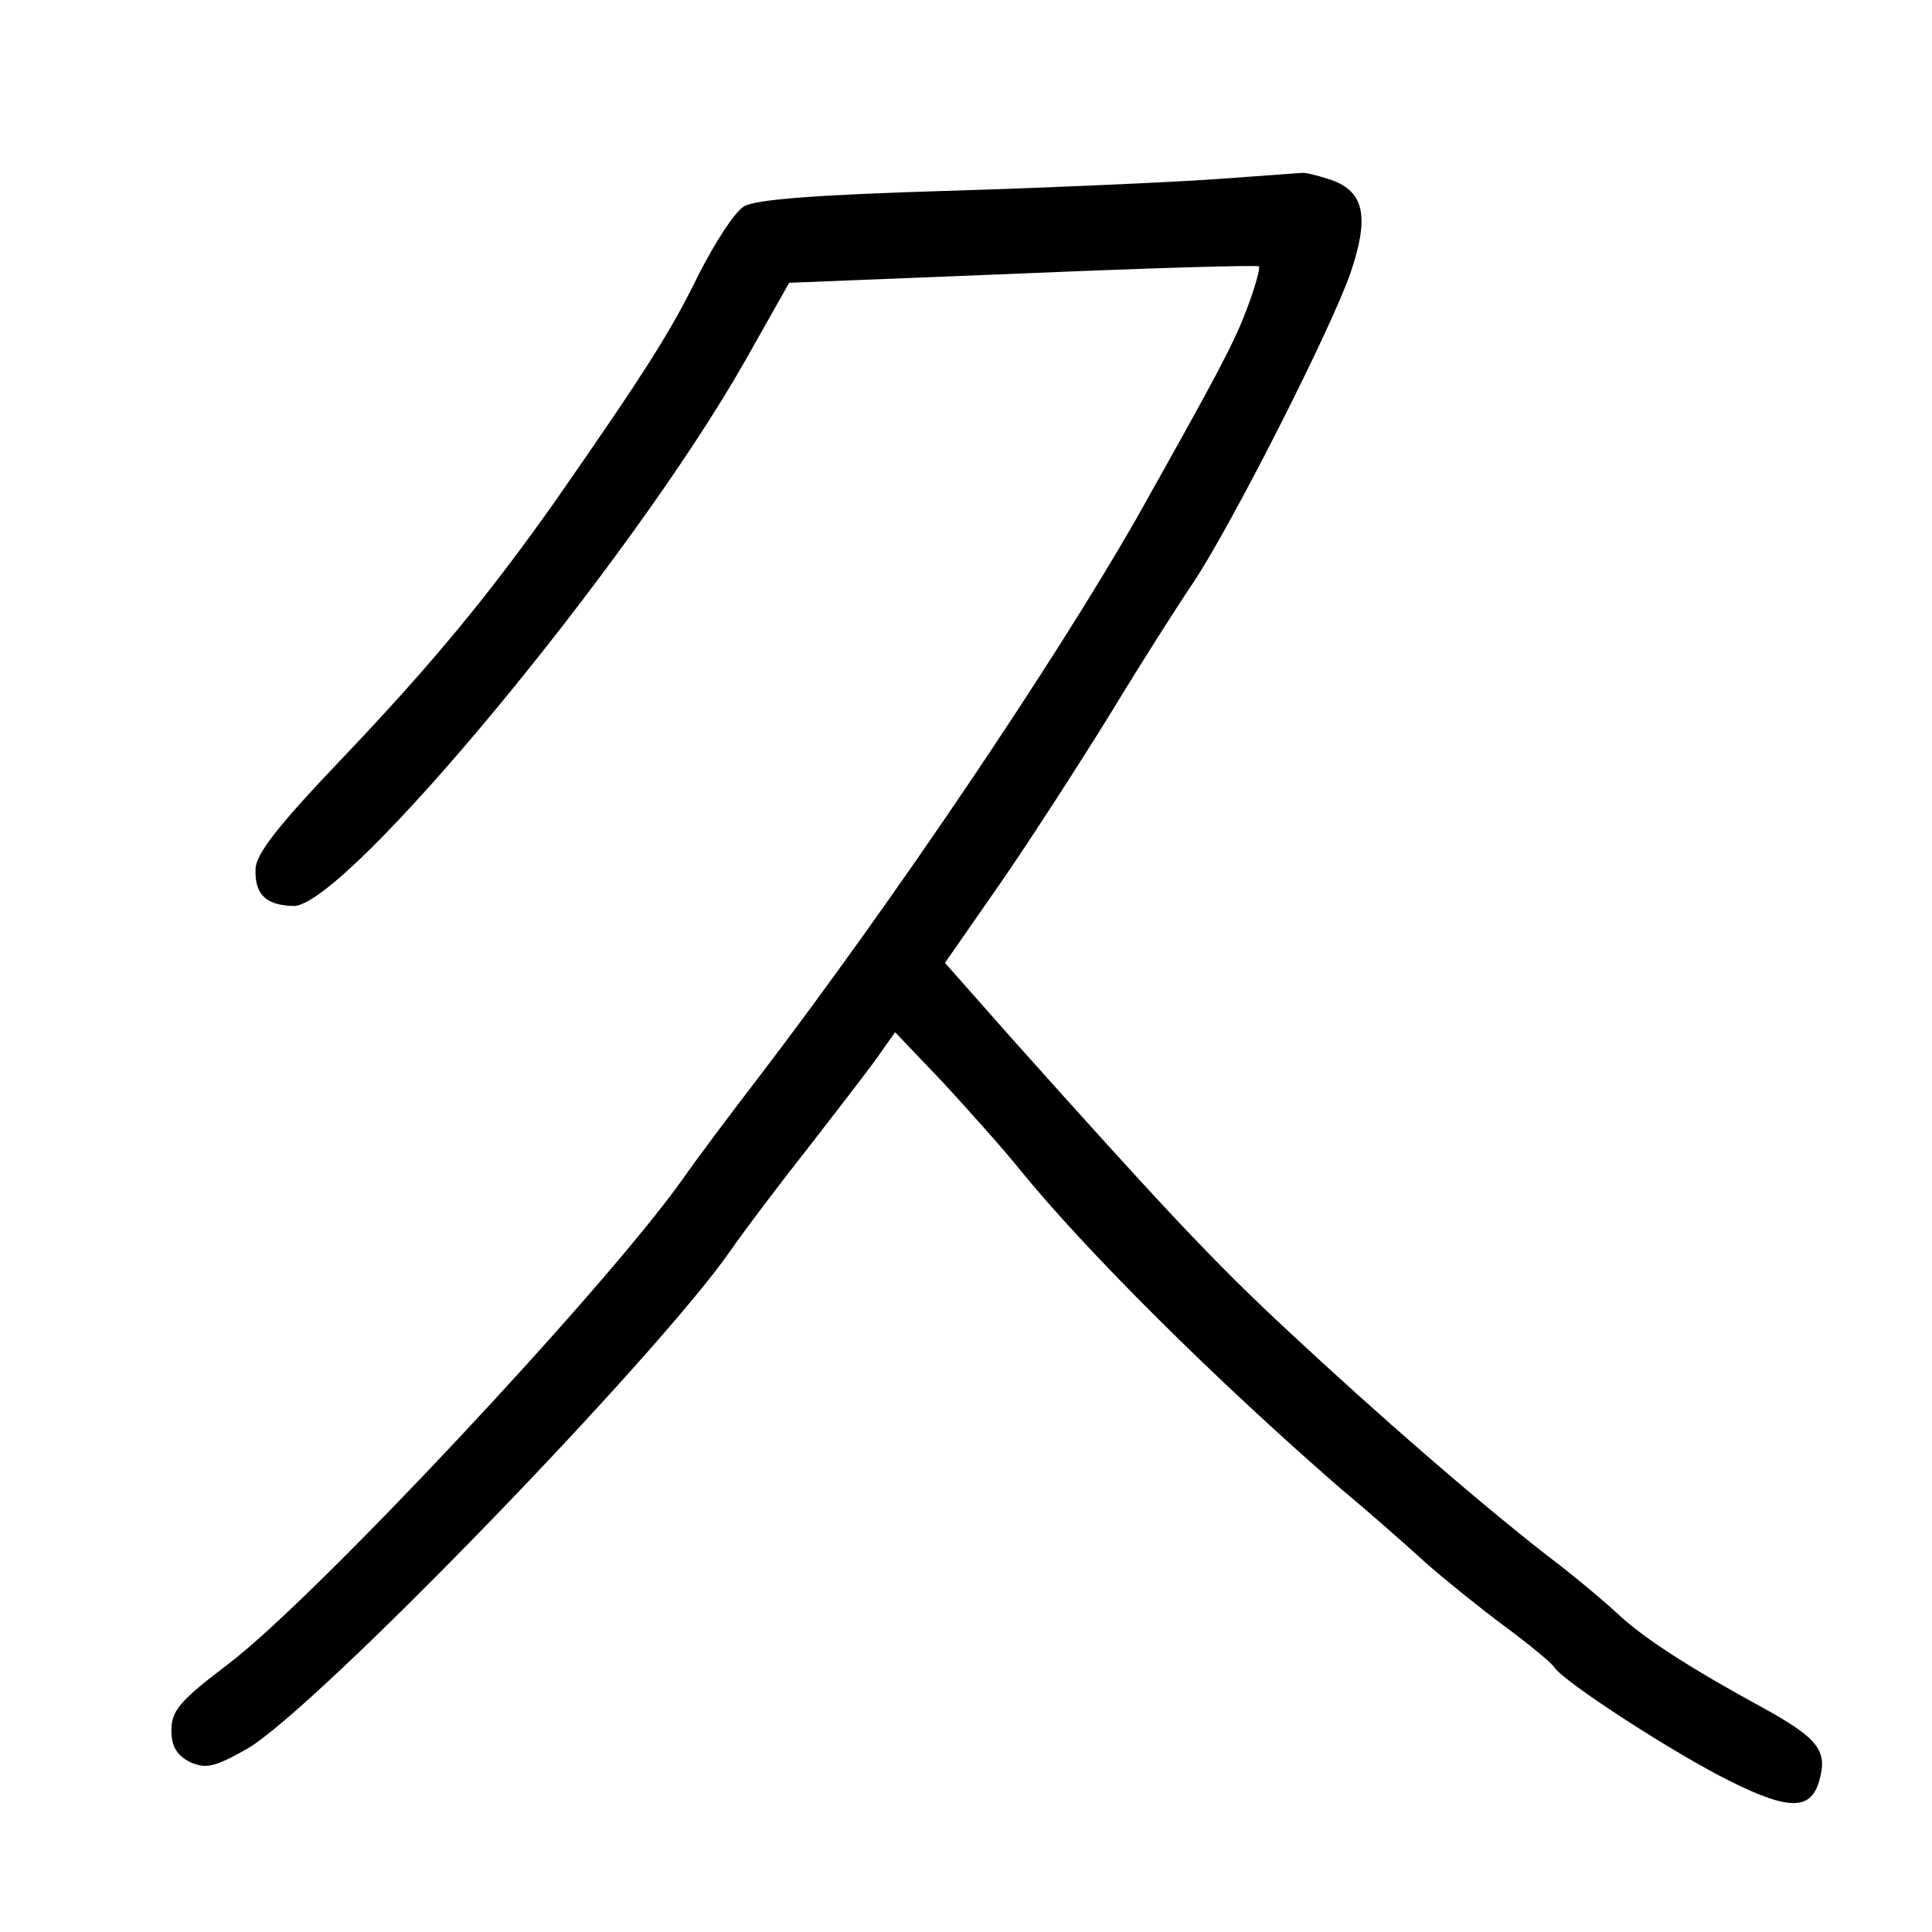 <?xml version="1.0" standalone="no"?>
<!DOCTYPE svg PUBLIC "-//W3C//DTD SVG 20010904//EN"
 "http://www.w3.org/TR/2001/REC-SVG-20010904/DTD/svg10.dtd">
<svg version="1.0" xmlns="http://www.w3.org/2000/svg"
 width="248pt" height="248pt" viewBox="0 0 248 248"
 preserveAspectRatio="xMidYMid meet">
<g transform="translate(0,248) scale(0.1,-0.1)"
fill="#000000" stroke="none">
<path d="M1560 2250 c-58 -4 -213 -11 -345 -15 -166 -5 -246 -11 -260 -20 -12
-7 -37 -46 -58 -87 -36 -74 -70 -127 -182 -288 -86 -122 -158 -210 -280 -338
-79 -83 -107 -119 -107 -138 -1 -33 14 -46 49 -47 67 0 433 442 579 699 l57
101 300 12 c164 7 301 11 303 9 2 -2 -5 -27 -16 -56 -17 -45 -41 -89 -142
-269 -106 -185 -310 -488 -485 -717 -37 -48 -81 -107 -97 -130 -100 -141 -472
-538 -583 -622 -62 -47 -73 -60 -73 -85 0 -21 7 -32 24 -41 21 -9 32 -6 73 17
88 51 525 502 621 640 15 22 61 83 102 135 41 53 83 107 92 121 l17 24 62 -65
c33 -36 77 -85 97 -110 86 -106 252 -271 412 -410 36 -30 85 -73 110 -96 25
-22 71 -59 102 -82 31 -23 59 -46 63 -52 11 -18 151 -109 225 -146 78 -39 106
-38 116 3 10 37 -4 53 -77 93 -88 48 -149 87 -182 118 -15 14 -56 49 -92 76
-92 72 -214 178 -331 287 -96 89 -163 161 -357 378 l-84 95 73 105 c40 58 103
156 140 216 37 61 84 135 105 166 49 73 179 329 203 400 24 71 17 103 -25 118
-18 6 -35 10 -38 9 -3 0 -53 -4 -111 -8z"/>
</g>
</svg>
